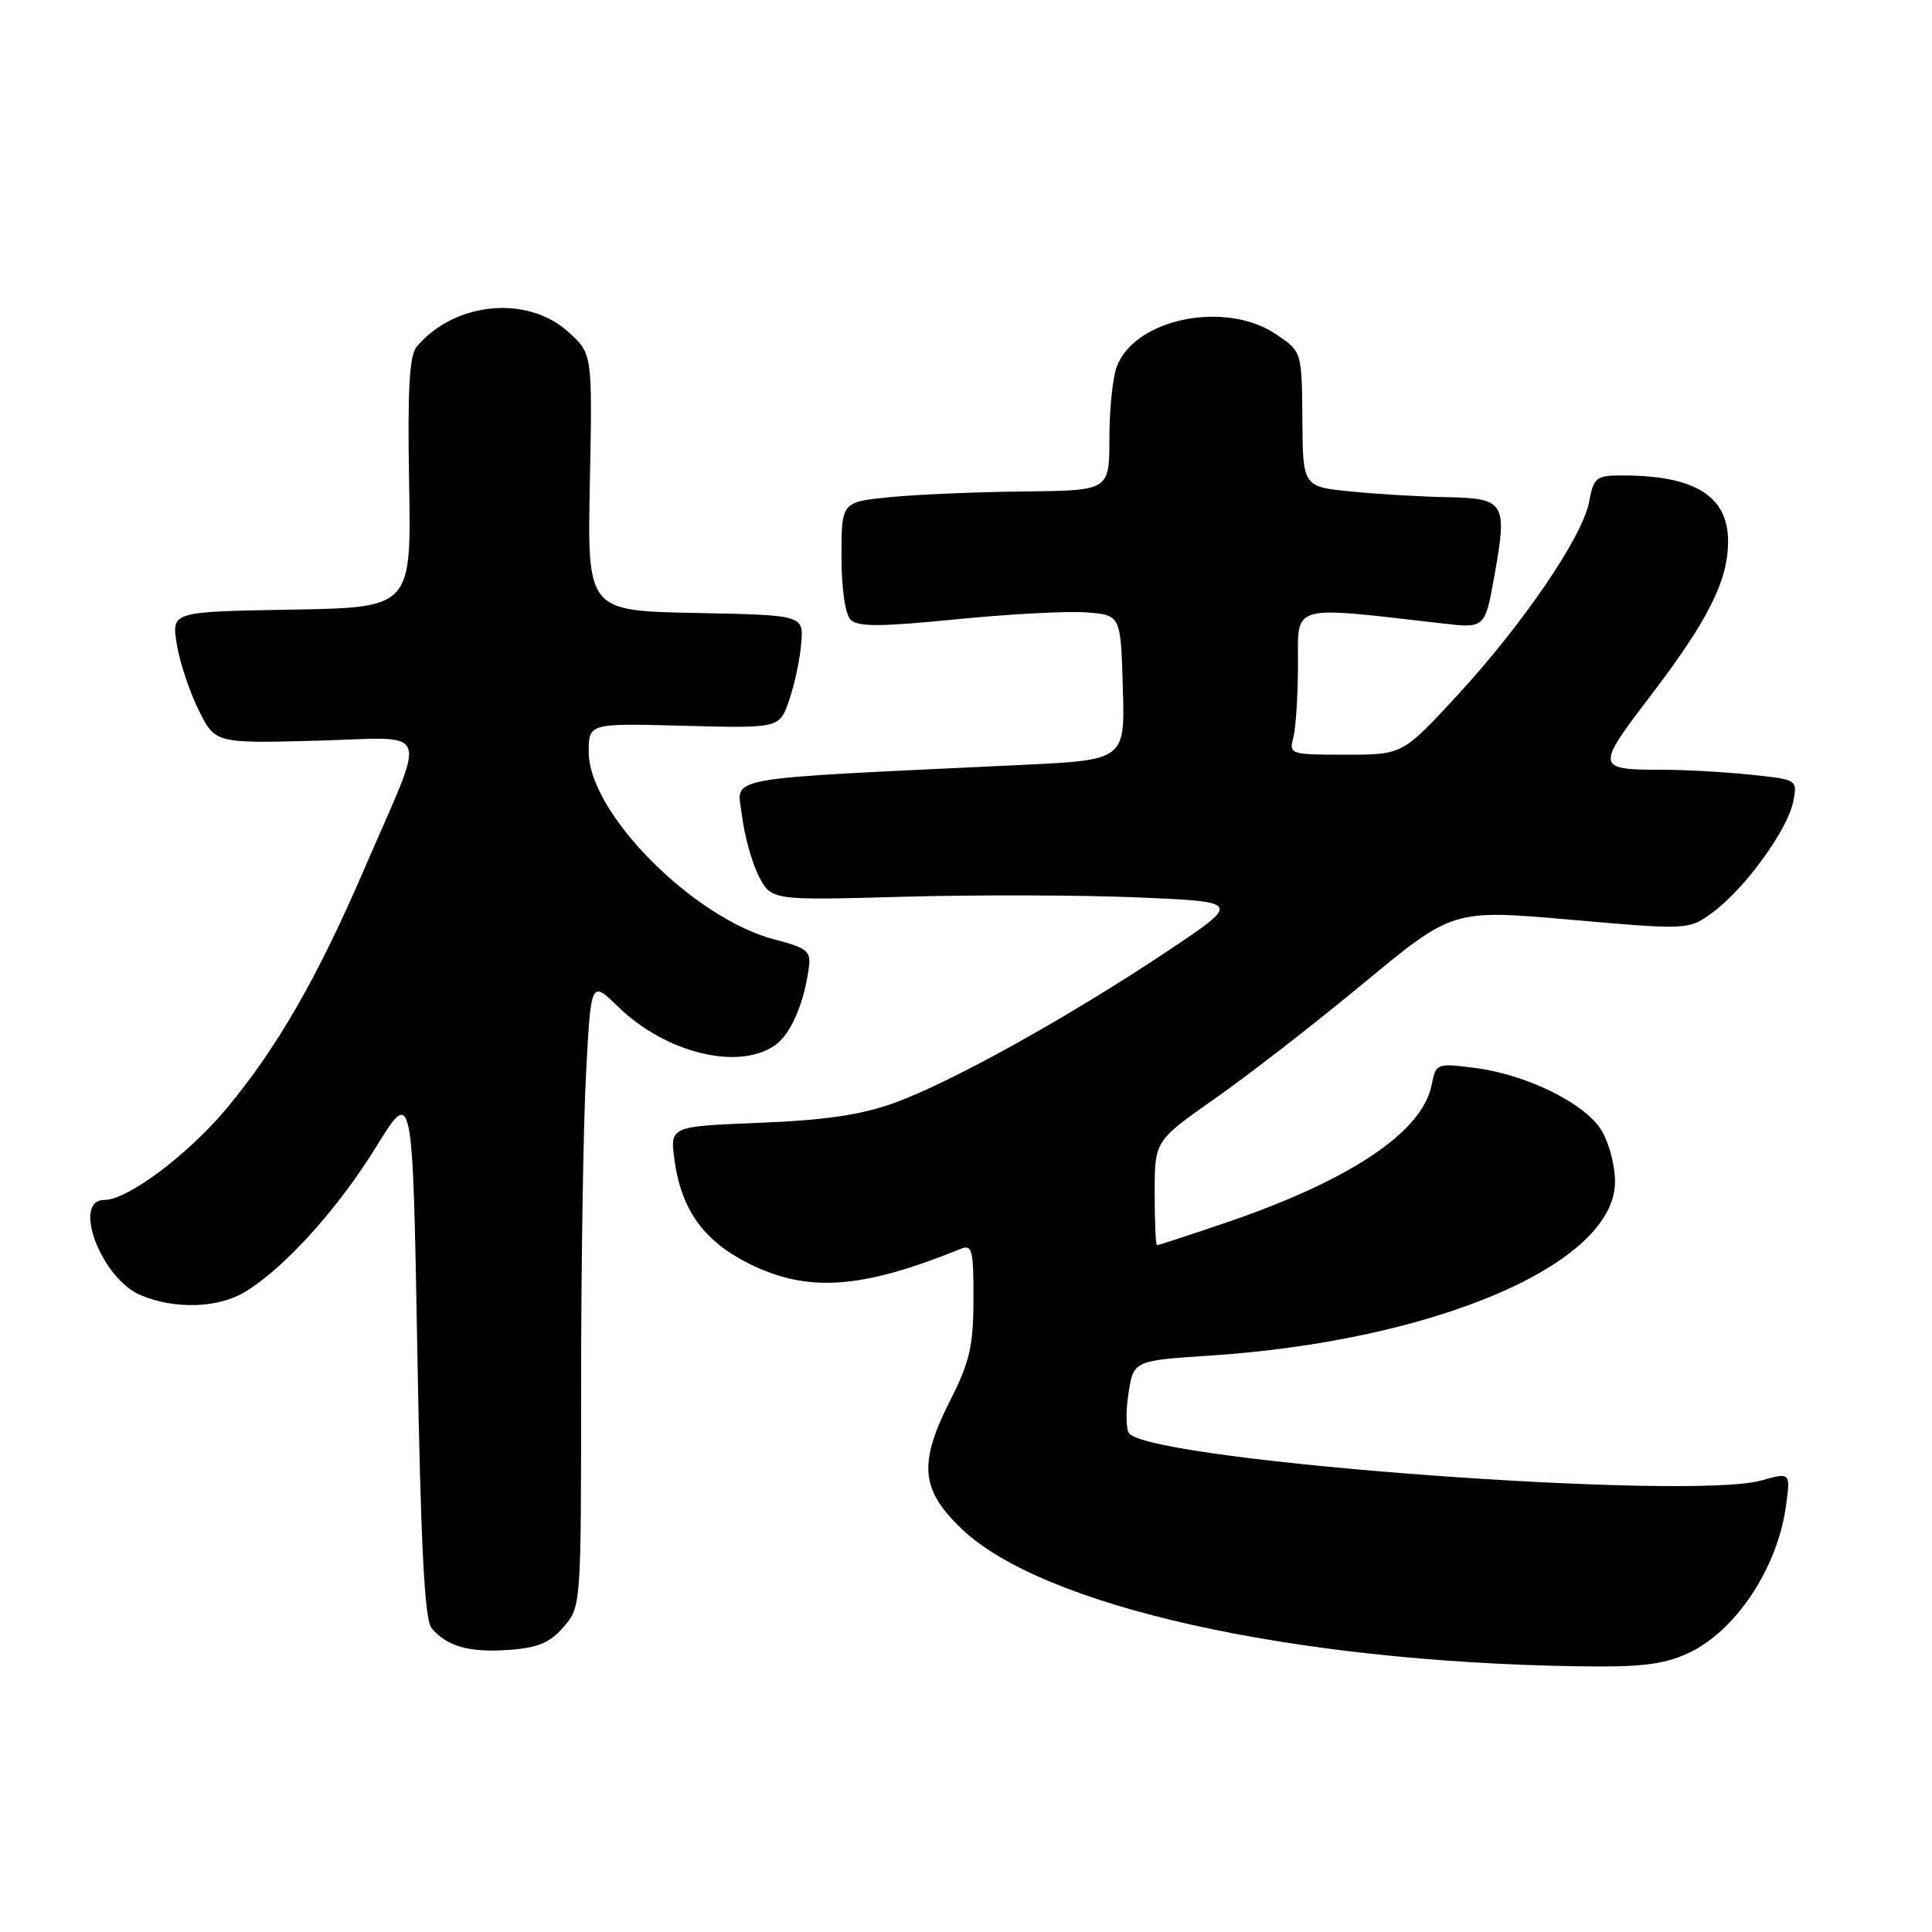 <?xml version="1.0" encoding="UTF-8" standalone="no"?>
<!DOCTYPE svg PUBLIC "-//W3C//DTD SVG 1.1//EN" "http://www.w3.org/Graphics/SVG/1.1/DTD/svg11.dtd" >
<svg xmlns="http://www.w3.org/2000/svg" xmlns:xlink="http://www.w3.org/1999/xlink" version="1.1" viewBox="0 0 256 256">
 <g >
 <path fill="currentColor"
d=" M 223.62 219.09 C 229.92 216.22 235.51 207.85 236.65 199.56 C 237.26 195.09 237.26 195.09 233.38 196.17 C 223.73 198.86 153.69 193.70 149.67 190.00 C 149.21 189.58 149.14 187.23 149.51 184.76 C 150.18 180.29 150.18 180.29 160.27 179.63 C 190.21 177.67 214.00 167.46 214.00 156.58 C 214.00 154.50 213.22 151.48 212.26 149.86 C 210.12 146.24 202.33 142.38 195.39 141.50 C 190.34 140.86 190.27 140.89 189.69 143.80 C 188.44 150.06 178.73 156.51 162.06 162.14 C 157.42 163.72 153.48 165.00 153.31 165.00 C 153.14 165.00 153.00 161.89 153.00 158.08 C 153.00 151.17 153.00 151.17 160.98 145.57 C 165.37 142.50 174.26 135.60 180.73 130.24 C 192.50 120.50 192.50 120.50 208.13 121.87 C 223.76 123.23 223.76 123.23 226.98 120.87 C 231.20 117.75 236.85 109.98 237.60 106.26 C 238.19 103.30 238.19 103.30 231.95 102.65 C 228.52 102.29 223.33 102.00 220.44 102.00 C 211.42 102.00 211.38 101.79 218.71 92.19 C 226.32 82.21 228.95 77.00 228.98 71.79 C 229.01 65.76 224.62 63.00 214.99 63.00 C 211.48 63.00 211.18 63.24 210.57 66.48 C 209.70 71.14 201.78 82.74 193.00 92.25 C 185.83 100.00 185.83 100.00 178.30 100.00 C 170.98 100.00 170.78 99.94 171.37 97.75 C 171.70 96.51 171.98 92.17 171.99 88.10 C 172.00 79.93 170.77 80.28 191.14 82.61 C 196.77 83.26 196.77 83.26 198.03 76.22 C 199.75 66.59 199.41 66.03 191.78 65.88 C 188.33 65.82 182.61 65.48 179.07 65.13 C 172.63 64.50 172.63 64.50 172.57 55.55 C 172.50 46.59 172.50 46.59 169.10 44.30 C 162.40 39.77 150.40 42.19 147.98 48.57 C 147.44 49.98 147.00 54.25 147.00 58.07 C 147.00 65.00 147.00 65.00 135.75 65.12 C 129.56 65.18 121.58 65.52 118.00 65.87 C 111.50 66.50 111.50 66.50 111.50 73.70 C 111.50 78.02 111.99 81.39 112.72 82.12 C 113.67 83.07 116.69 83.06 126.72 82.06 C 133.75 81.36 141.53 80.95 144.00 81.15 C 148.50 81.50 148.50 81.50 148.78 91.10 C 149.07 100.71 149.07 100.71 135.28 101.36 C 94.54 103.31 97.69 102.74 98.32 108.10 C 98.64 110.73 99.64 114.34 100.55 116.10 C 102.21 119.31 102.21 119.31 119.86 118.82 C 129.56 118.55 143.57 118.60 151.00 118.92 C 164.50 119.50 164.50 119.50 154.50 126.16 C 141.38 134.89 125.97 143.45 118.50 146.14 C 114.09 147.73 109.35 148.43 100.63 148.78 C 88.76 149.25 88.76 149.25 89.38 153.76 C 90.28 160.30 93.27 164.46 99.23 167.43 C 107.02 171.31 114.13 170.82 127.25 165.50 C 128.82 164.86 129.00 165.53 128.99 172.14 C 128.98 178.31 128.49 180.45 125.99 185.39 C 121.67 193.90 121.96 197.34 127.40 202.56 C 138.14 212.85 171.04 220.20 209.00 220.79 C 217.37 220.92 220.33 220.58 223.62 219.09 Z  M 74.69 215.57 C 76.99 212.90 77.00 212.75 77.00 183.60 C 77.00 167.49 77.30 148.82 77.66 142.11 C 78.31 129.90 78.31 129.90 81.91 133.40 C 88.20 139.53 97.85 141.90 102.70 138.50 C 104.79 137.03 106.57 132.92 107.19 128.12 C 107.46 126.04 106.90 125.59 102.75 124.52 C 91.97 121.77 78.03 107.76 78.01 99.67 C 78.00 95.83 78.00 95.83 90.63 96.17 C 103.27 96.50 103.27 96.50 104.55 92.84 C 105.25 90.83 105.98 87.46 106.16 85.34 C 106.50 81.50 106.50 81.50 92.16 81.22 C 77.82 80.94 77.82 80.94 78.16 63.89 C 78.50 46.84 78.50 46.84 75.23 43.92 C 69.79 39.05 60.16 40.03 55.21 45.95 C 54.24 47.11 53.99 51.63 54.21 64.00 C 54.50 80.50 54.50 80.50 38.63 80.78 C 22.75 81.05 22.75 81.05 23.41 85.28 C 23.77 87.60 25.07 91.53 26.28 94.00 C 28.50 98.50 28.50 98.50 41.85 98.15 C 57.47 97.74 56.66 95.67 48.36 114.94 C 42.09 129.51 36.77 138.76 30.05 146.85 C 24.93 152.99 16.92 159.00 13.83 159.00 C 9.46 159.00 13.44 169.45 18.64 171.62 C 23.20 173.53 28.93 173.34 32.51 171.16 C 37.74 167.97 44.81 160.13 49.83 151.98 C 54.68 144.10 54.68 144.10 55.30 179.16 C 55.76 204.95 56.26 214.61 57.18 215.72 C 59.21 218.16 62.19 219.00 67.44 218.62 C 71.30 218.34 72.89 217.67 74.69 215.57 Z "/>
</g>
</svg>